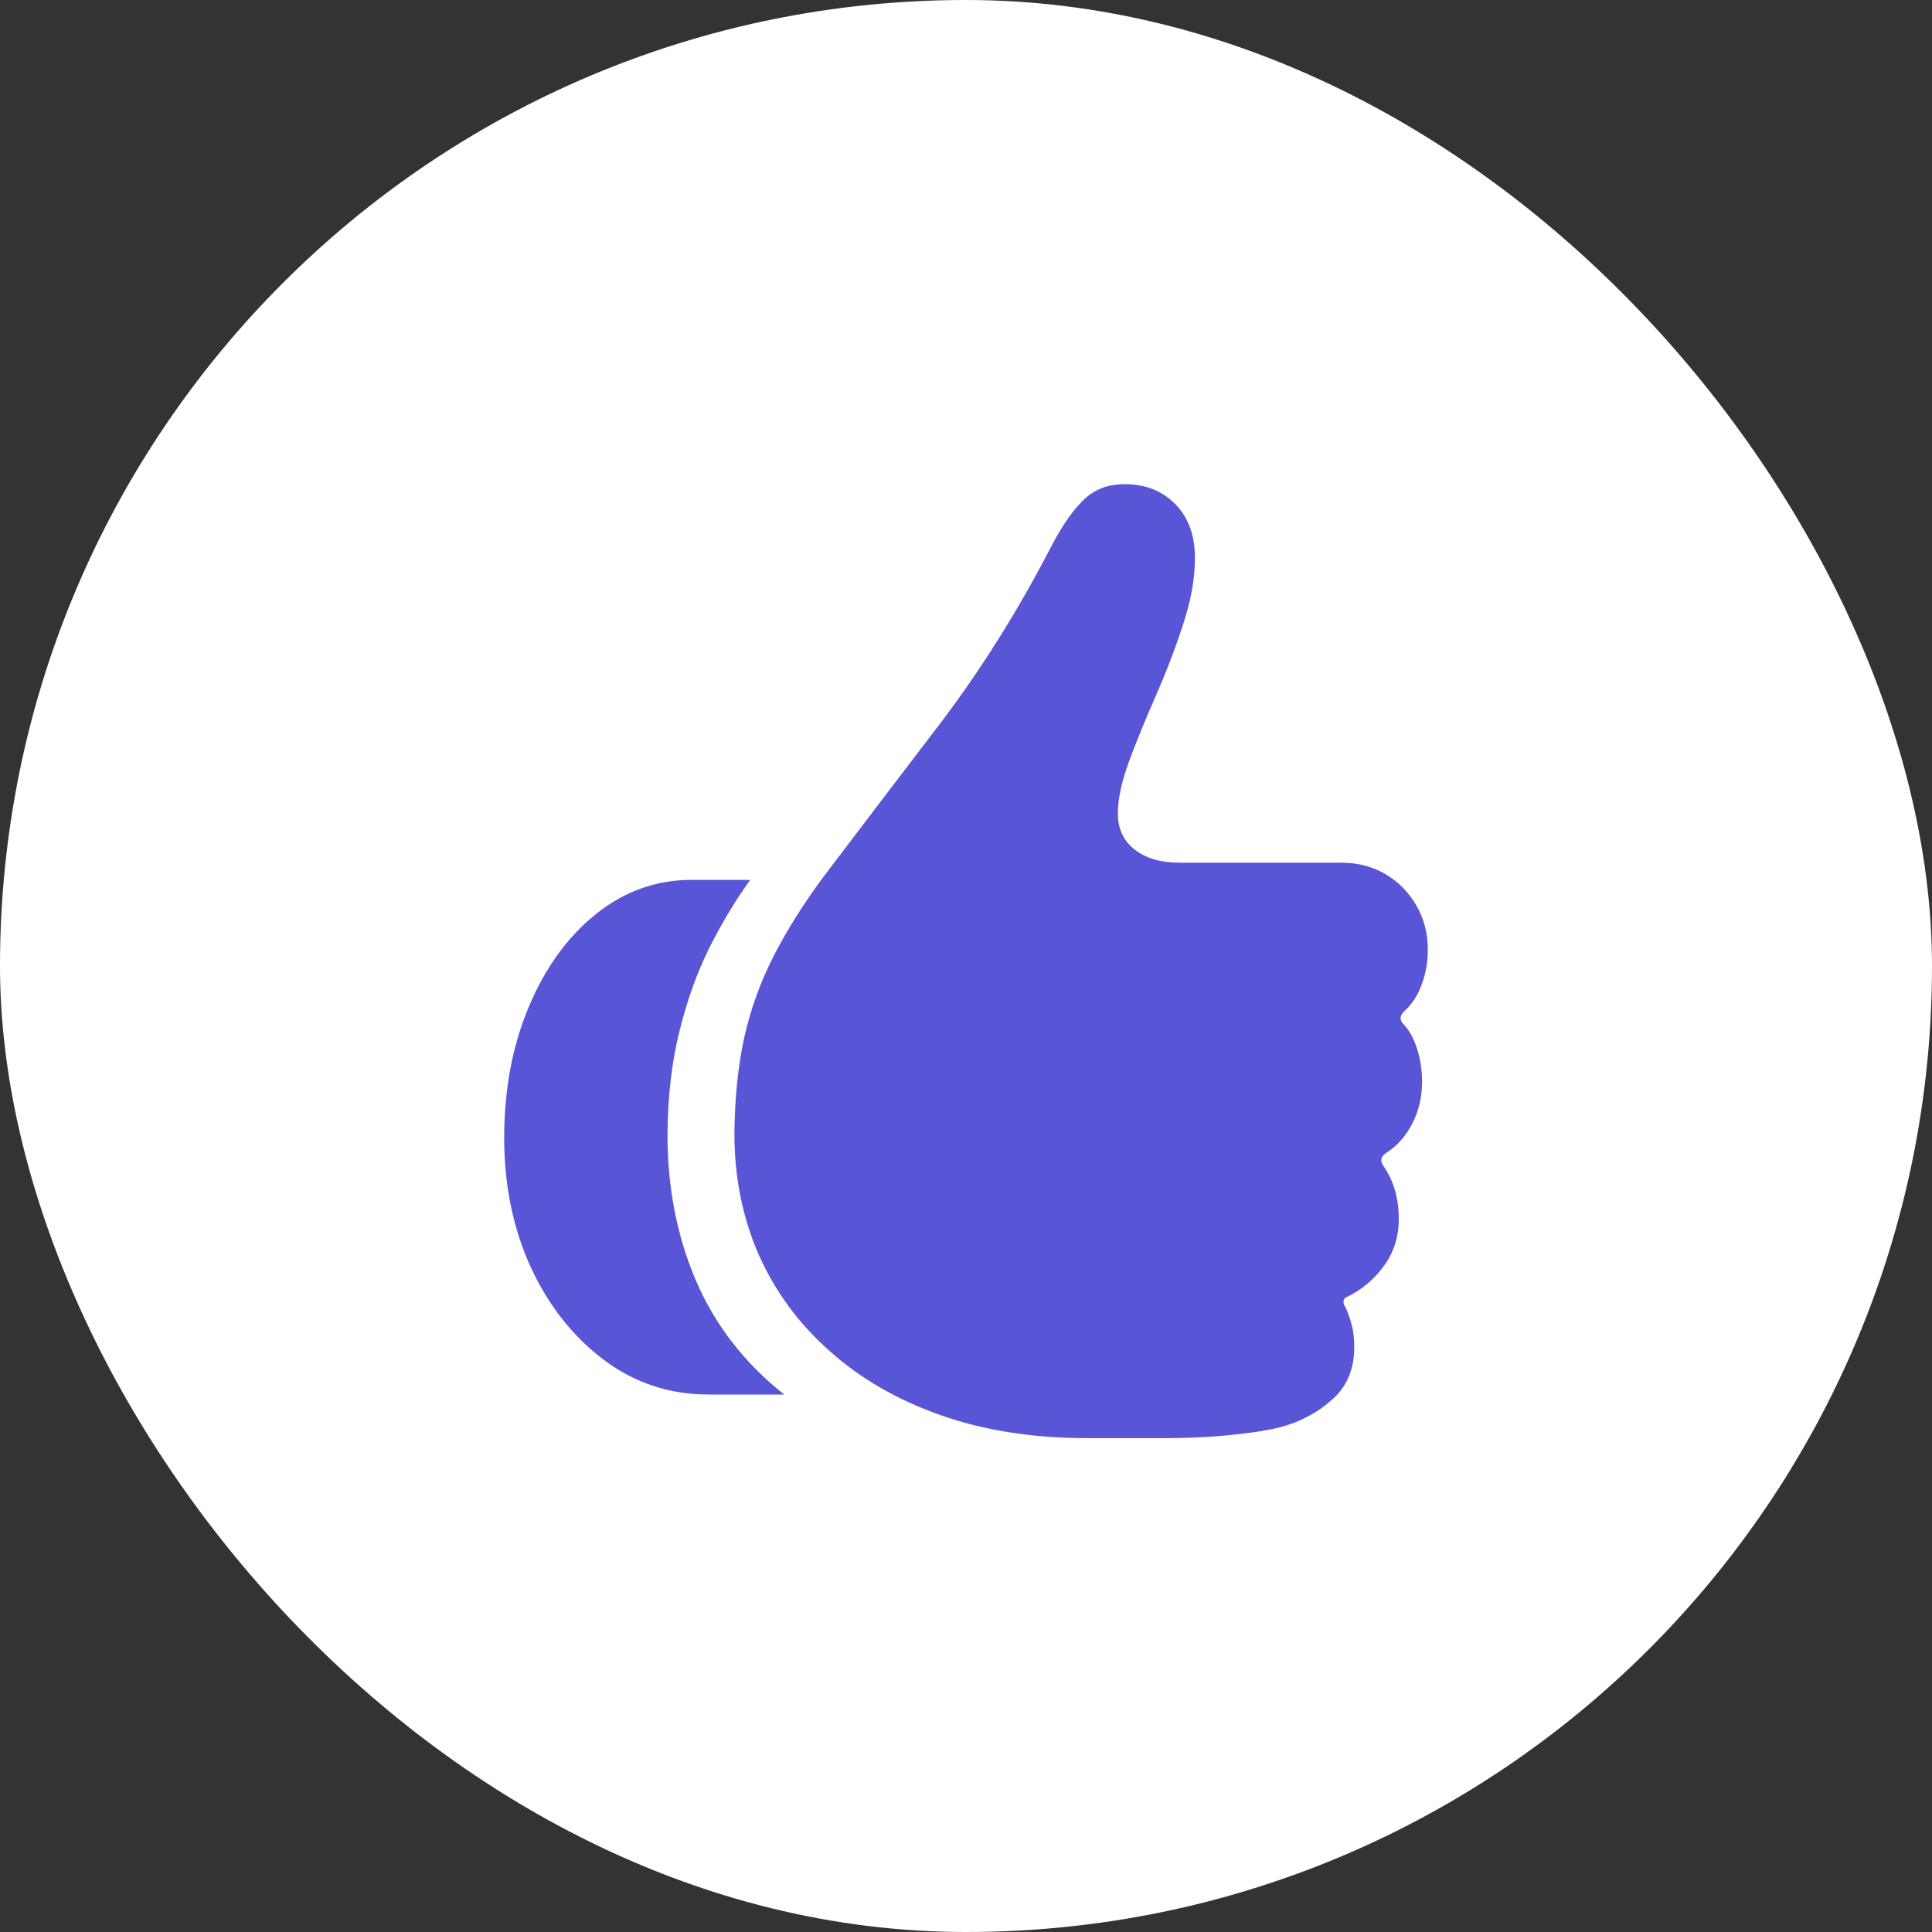 <svg width="30" height="30" viewBox="0 0 30 30" fill="none" xmlns="http://www.w3.org/2000/svg">
<rect x="0" y="0" width="30" height="30" fill="#333333" stroke="none"/>
<rect width="30" height="30" rx="15" fill="white"/>
<path d="M7.829 17.669C7.829 16.917 7.957 16.238 8.212 15.632C8.467 15.026 8.813 14.547 9.251 14.196C9.693 13.841 10.188 13.663 10.734 13.663H11.65C11.422 13.977 11.211 14.329 11.015 14.716C10.823 15.103 10.668 15.536 10.55 16.015C10.431 16.493 10.37 17.02 10.365 17.594C10.361 18.419 10.507 19.18 10.803 19.877C11.099 20.57 11.557 21.162 12.177 21.654H11.001C10.395 21.654 9.853 21.474 9.374 21.114C8.896 20.754 8.517 20.273 8.239 19.672C7.966 19.07 7.829 18.403 7.829 17.669ZM11.404 17.607C11.409 17.056 11.459 16.559 11.555 16.117C11.655 15.671 11.808 15.247 12.013 14.846C12.218 14.445 12.477 14.032 12.792 13.608C13.334 12.893 13.929 12.111 14.576 11.264C15.223 10.416 15.811 9.479 16.34 8.454C16.499 8.153 16.661 7.923 16.825 7.764C16.989 7.6 17.203 7.518 17.468 7.518C17.782 7.518 18.042 7.62 18.247 7.825C18.452 8.03 18.555 8.311 18.555 8.666C18.555 8.985 18.493 9.329 18.37 9.698C18.252 10.063 18.113 10.427 17.953 10.792C17.794 11.152 17.655 11.492 17.536 11.81C17.418 12.13 17.358 12.403 17.358 12.631C17.358 12.868 17.445 13.055 17.618 13.191C17.791 13.328 18.026 13.396 18.322 13.396H20.831C21.086 13.396 21.314 13.456 21.515 13.574C21.715 13.693 21.875 13.854 21.993 14.06C22.112 14.265 22.171 14.492 22.171 14.743C22.171 14.939 22.139 15.121 22.075 15.29C22.016 15.454 21.929 15.588 21.815 15.693C21.733 15.766 21.727 15.837 21.795 15.905C21.886 16.001 21.957 16.131 22.007 16.295C22.057 16.454 22.082 16.621 22.082 16.794C22.082 17.031 22.032 17.247 21.932 17.443C21.831 17.639 21.699 17.79 21.535 17.895C21.439 17.954 21.424 18.027 21.487 18.113C21.642 18.337 21.72 18.608 21.72 18.927C21.72 19.2 21.645 19.442 21.494 19.651C21.344 19.861 21.152 20.023 20.92 20.137C20.852 20.164 20.842 20.219 20.893 20.301C20.929 20.378 20.961 20.467 20.988 20.567C21.016 20.668 21.029 20.784 21.029 20.916C21.029 21.262 20.913 21.536 20.681 21.736C20.453 21.941 20.179 22.085 19.86 22.167C19.655 22.217 19.38 22.258 19.033 22.29C18.691 22.322 18.295 22.336 17.844 22.331H16.873C16.039 22.331 15.285 22.213 14.61 21.976C13.936 21.739 13.359 21.406 12.881 20.977C12.402 20.554 12.036 20.055 11.78 19.48C11.53 18.906 11.404 18.282 11.404 17.607Z" fill="#5856D6"/>
</svg>

